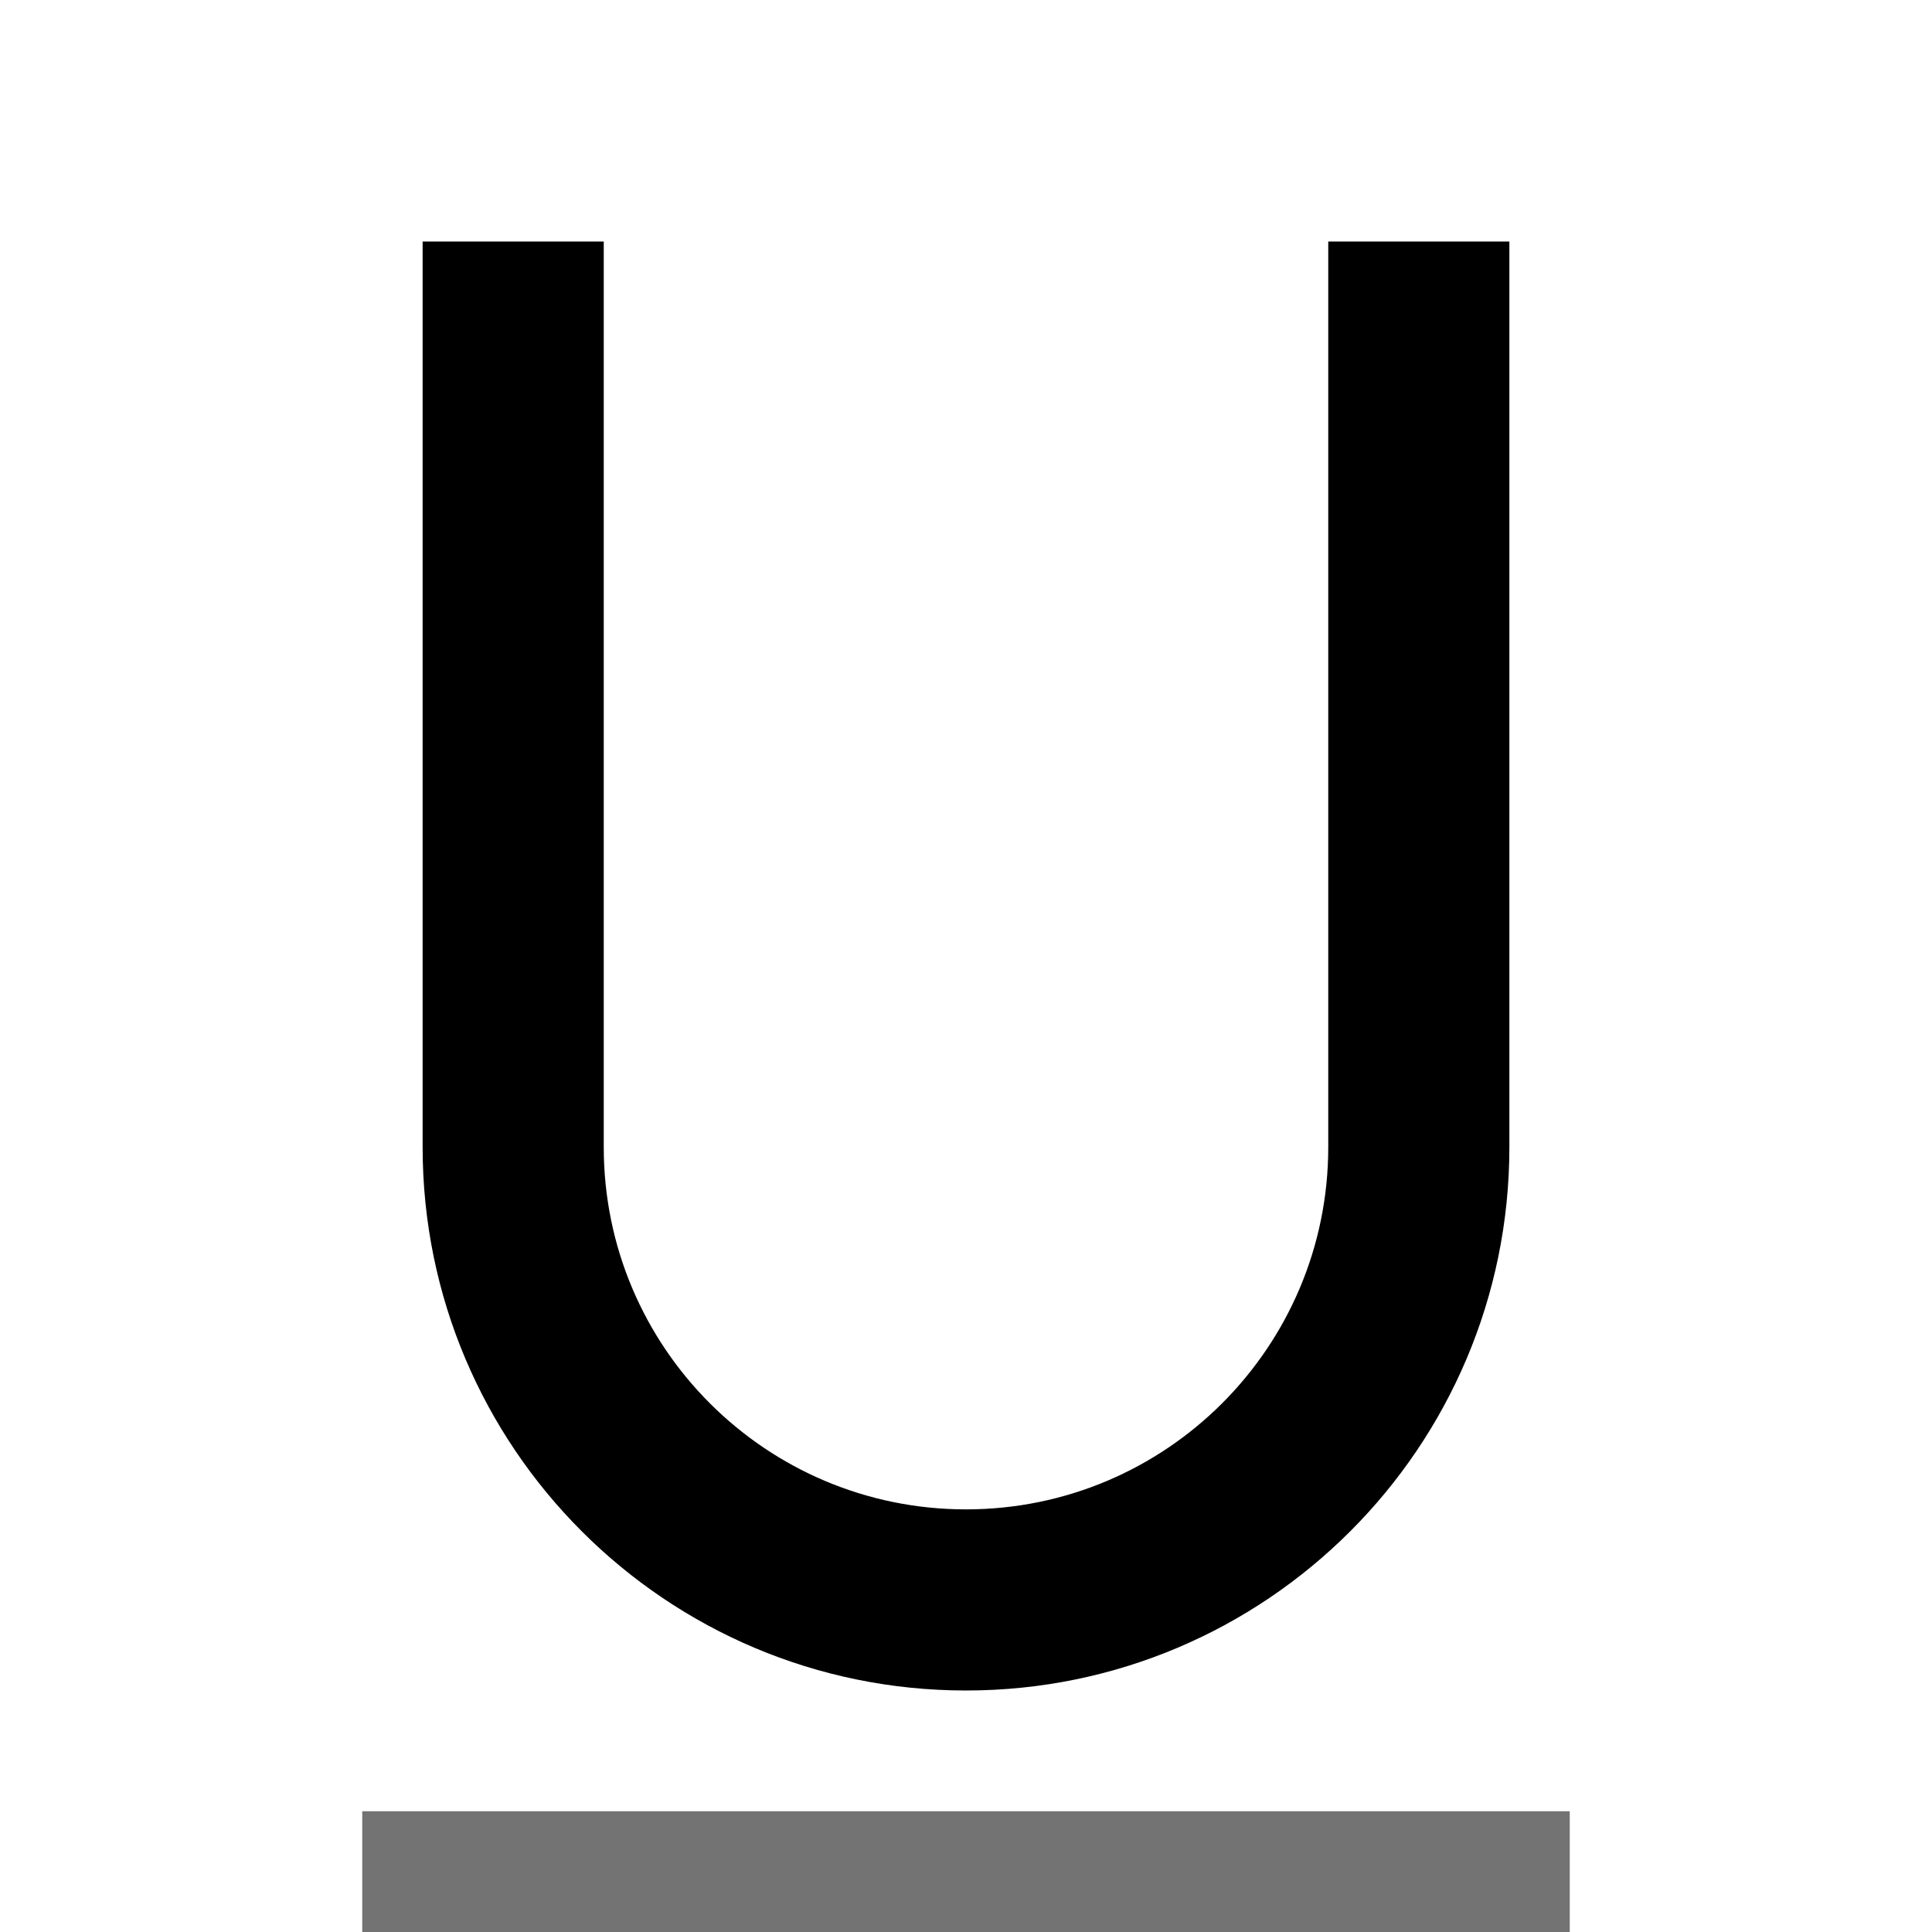 <svg width="16" height="16" viewBox="0 0 16 16" fill="none" xmlns="http://www.w3.org/2000/svg">
	<path d="M5 2H3.5V9.5C3.5 11.985 5.515 14 8 14C10.485 14 12.5 11.985 12.5 9.5V2H11V9.5C11 11.157 9.657 12.5 8 12.5C6.343 12.5 5 11.157 5 9.5V2Z" fill="context-fill"/>
	<path d="M3 16V15H13V16H3Z" fill="black" fill-opacity="0.55"/>
</svg>
	
